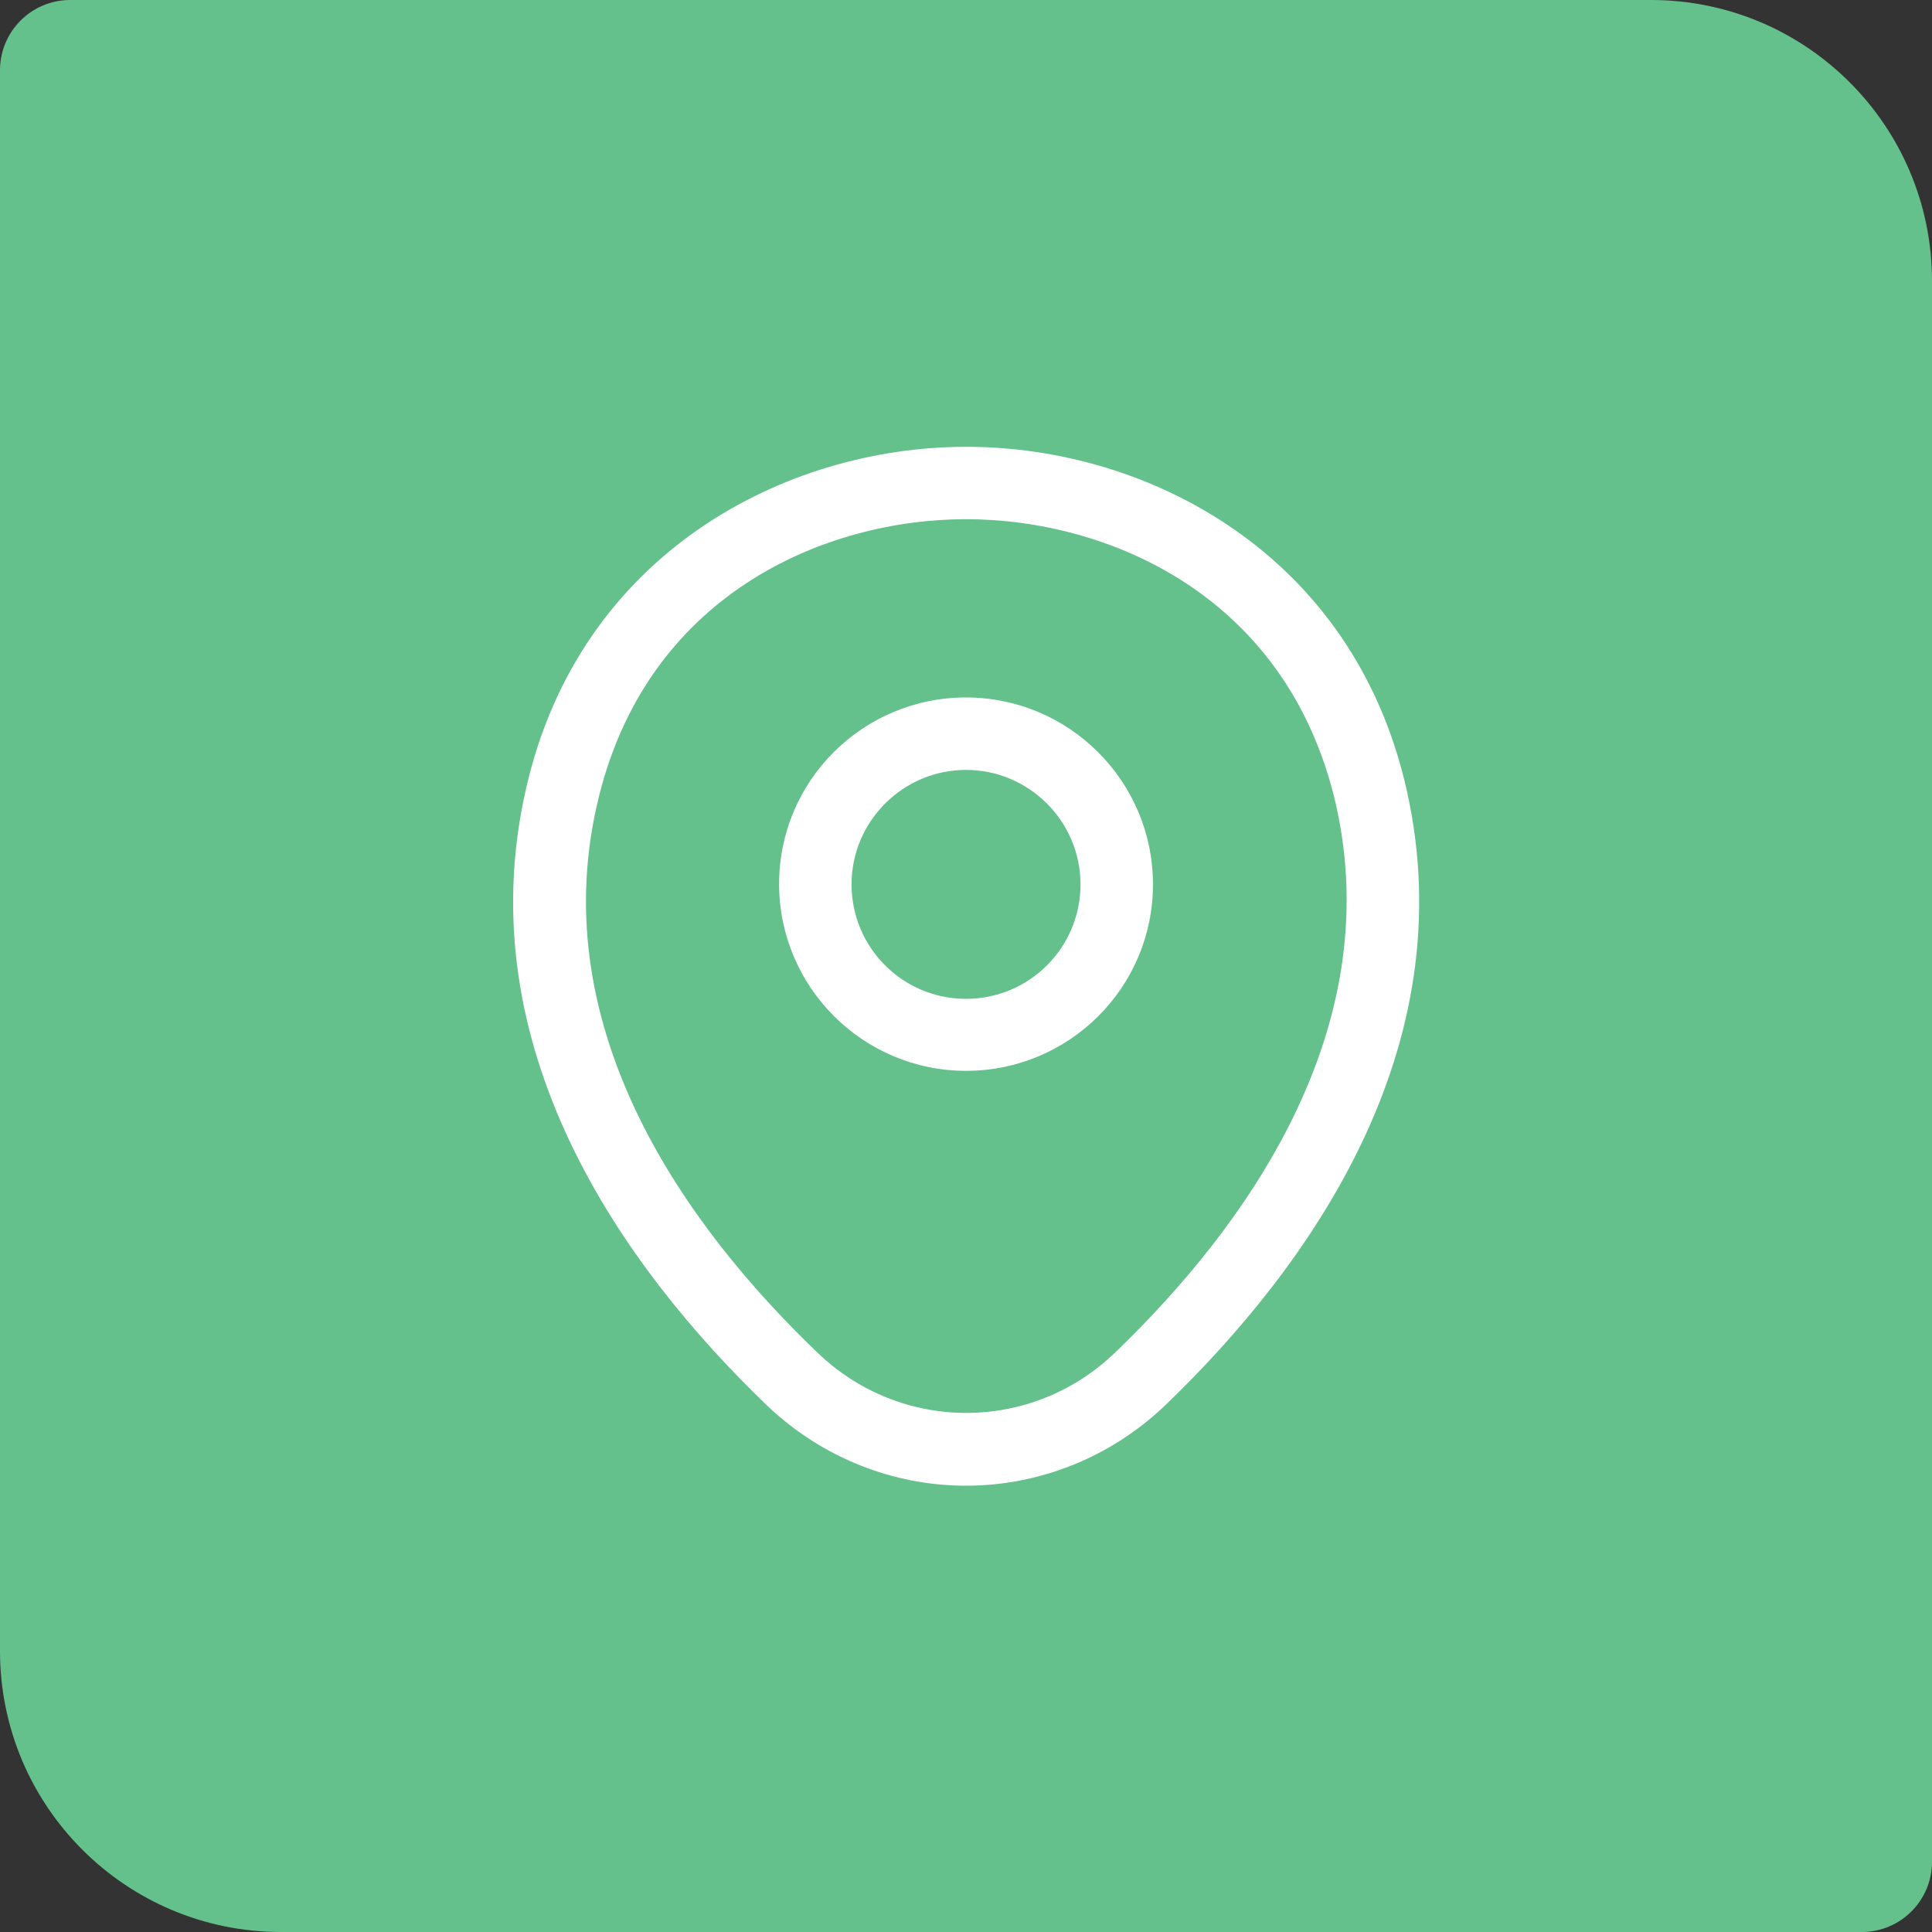 <svg width="30" height="30" viewBox="0 0 30 30" fill="none" xmlns="http://www.w3.org/2000/svg">
<rect x="0" y="0" width="30" height="30" fill="#333333" stroke="none"/>
<path d="M0 1.091C0 0.488 0.488 0 1.091 0H25.636C28.046 0 30 1.954 30 4.364V28.909C30 29.512 29.512 30 28.909 30H4.364C1.954 30 0 28.046 0 25.636V1.091Z" fill="#65C18C"/>
<mask id="mask0_458_559" style="mask-type:alpha" maskUnits="userSpaceOnUse" x="5" y="5" width="20" height="20">
<rect x="5" y="5" width="20" height="20" fill="#C4C4C4"/>
</mask>
<g mask="url(#mask0_458_559)">
<path d="M15 16.628C13.403 16.628 12.098 15.33 12.098 13.725C12.098 12.12 13.403 10.83 15 10.83C16.598 10.83 17.903 12.128 17.903 13.733C17.903 15.338 16.598 16.628 15 16.628ZM15 11.955C14.025 11.955 13.223 12.75 13.223 13.733C13.223 14.715 14.018 15.51 15 15.51C15.983 15.51 16.778 14.715 16.778 13.733C16.778 12.75 15.975 11.955 15 11.955Z" fill="white" style="mix-blend-mode:screen"/>
<path d="M15 23.07C13.89 23.07 12.773 22.65 11.903 21.817C9.69 19.688 7.245 16.29 8.168 12.248C9 8.58 12.203 6.938 15 6.938C15 6.938 15 6.938 15.008 6.938C17.805 6.938 21.008 8.58 21.84 12.255C22.755 16.297 20.31 19.688 18.098 21.817C17.228 22.65 16.11 23.07 15 23.07ZM15 8.062C12.818 8.062 10.013 9.225 9.27 12.495C8.46 16.027 10.68 19.073 12.69 21C13.988 22.253 16.02 22.253 17.318 21C19.32 19.073 21.54 16.027 20.745 12.495C19.995 9.225 17.183 8.062 15 8.062Z" fill="white" style="mix-blend-mode:screen"/>
</g>
</svg>
